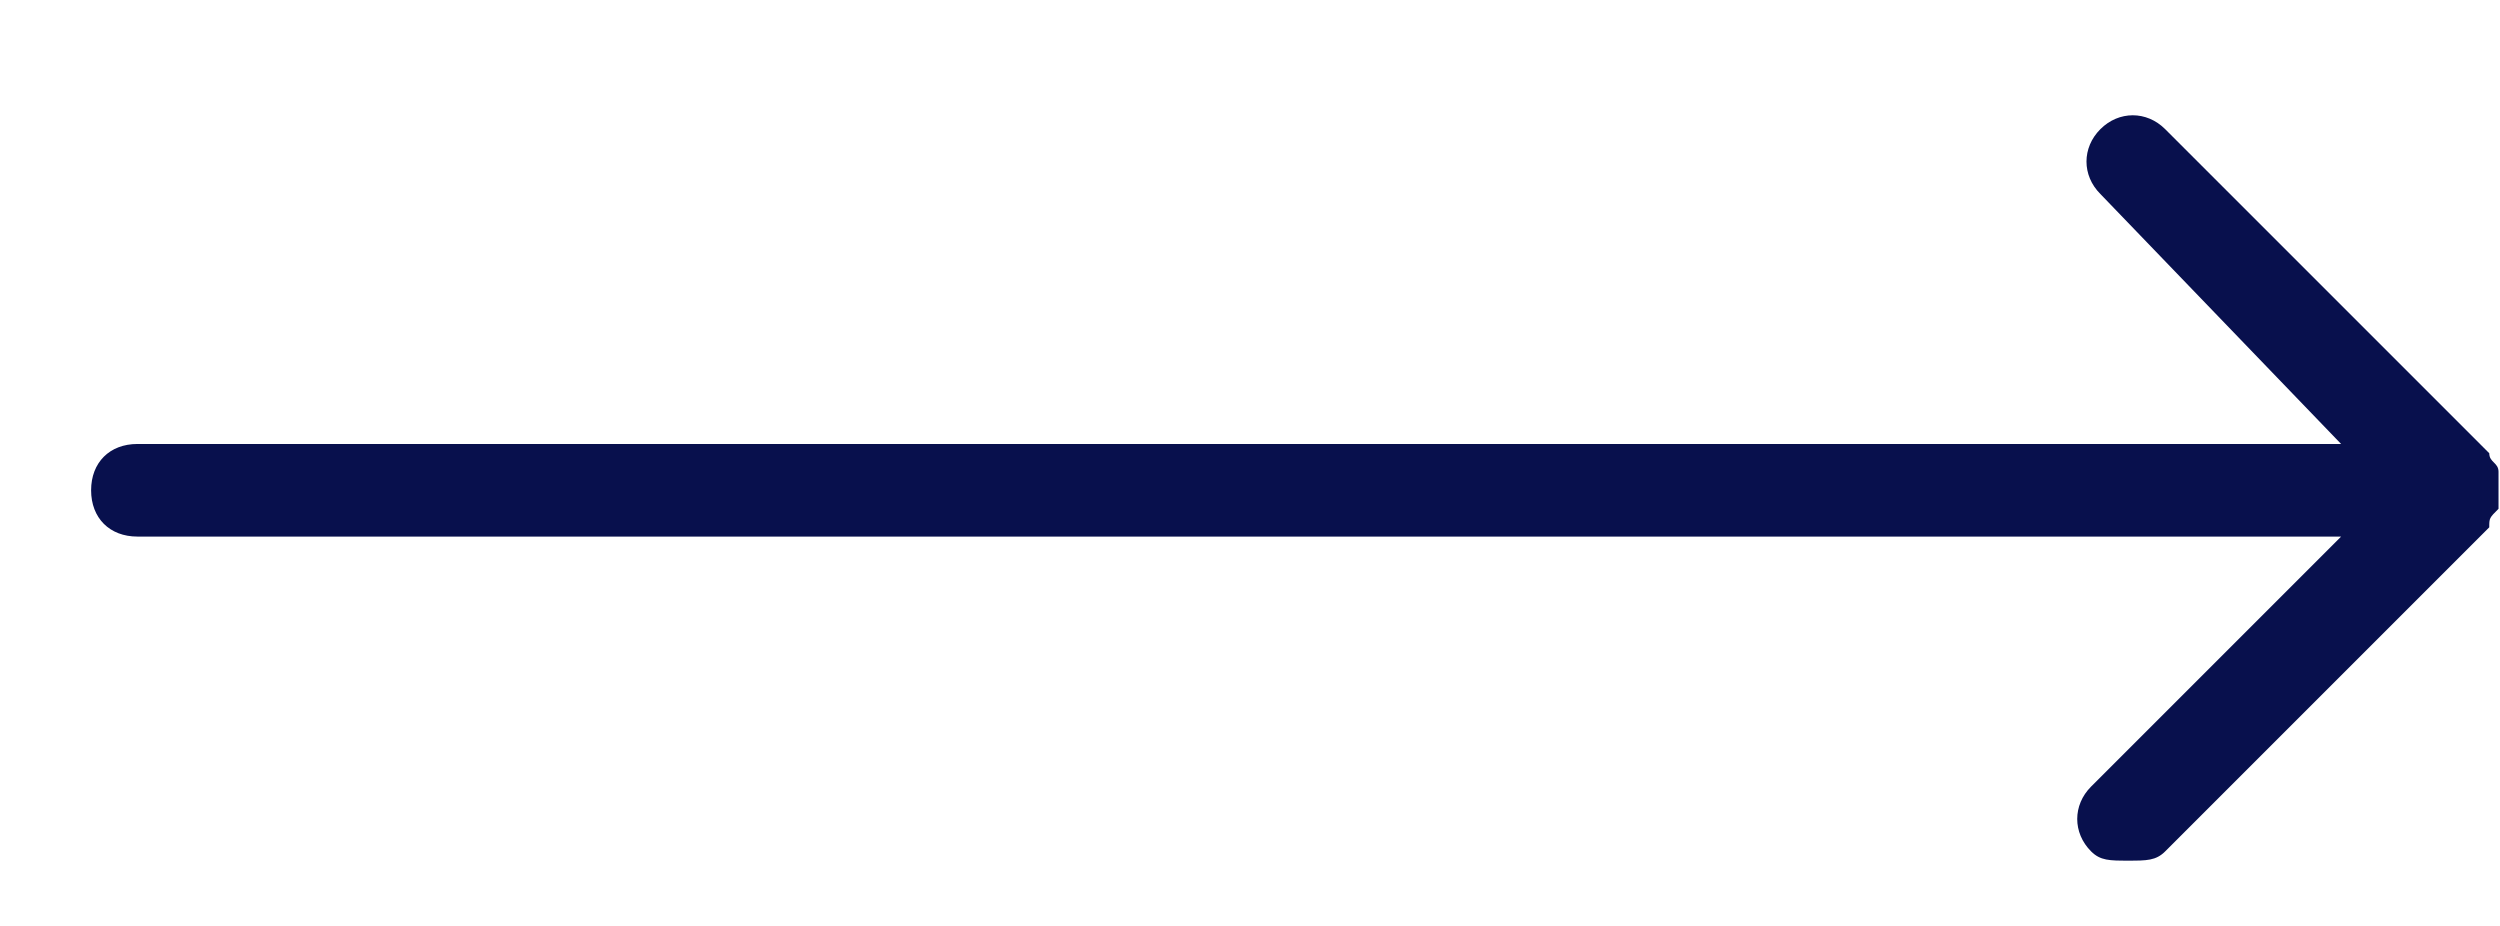 <svg width="27" height="10" viewBox="0 0 27 10" fill="none" xmlns="http://www.w3.org/2000/svg">
<g clip-path="url(#clip0_1907_141)">
<path d="M26.984 5.495C26.984 5.395 26.984 5.195 26.984 5.095C26.984 4.995 26.884 4.995 26.884 4.895L23.384 1.395C23.184 1.195 22.884 1.195 22.684 1.395C22.484 1.595 22.484 1.895 22.684 2.095L25.284 4.795H1.484C1.184 4.795 0.984 4.995 0.984 5.295C0.984 5.595 1.184 5.795 1.484 5.795H25.284L22.584 8.495C22.384 8.695 22.384 8.995 22.584 9.195C22.684 9.295 22.784 9.295 22.984 9.295C23.184 9.295 23.284 9.295 23.384 9.195L26.884 5.695C26.884 5.595 26.884 5.595 26.984 5.495Z" fill="#08104D"/>
</g>
<defs>
<clipPath id="clip0_1907_141">
<rect width="26" height="9" fill="white" transform="translate(0.984 0.795)"/>
</clipPath>
</defs>
</svg>
